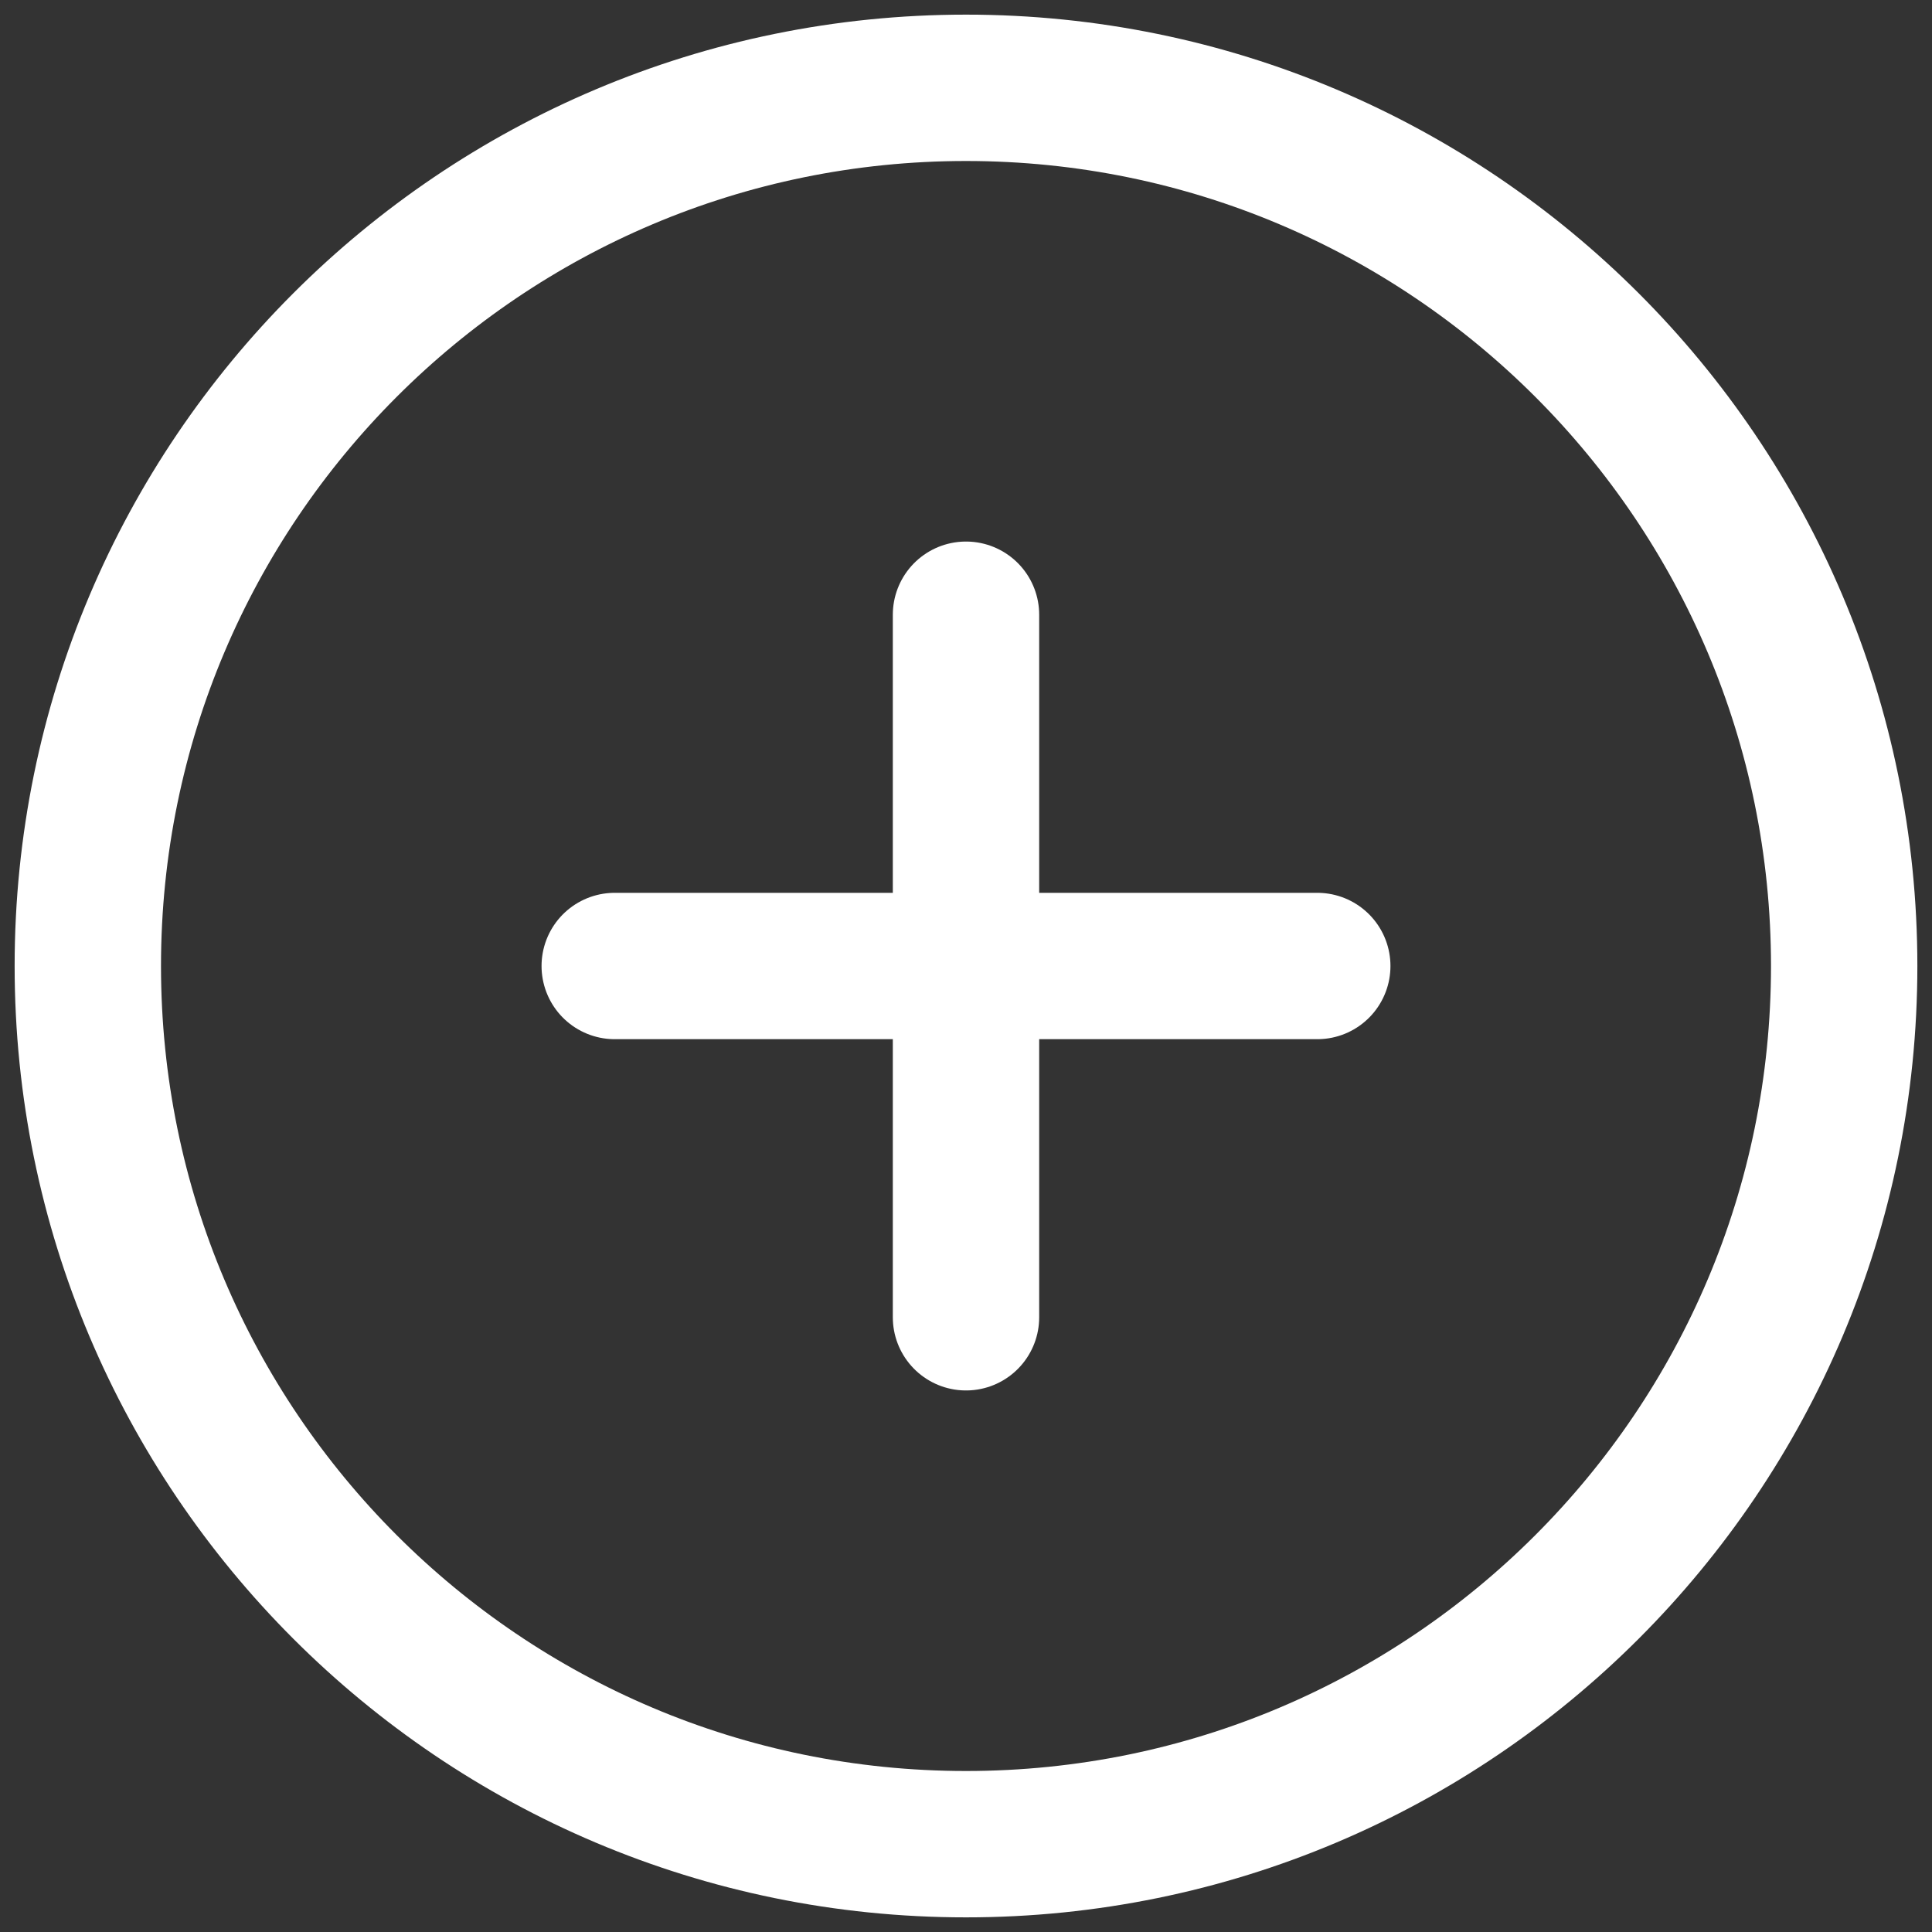 <svg width="66" height="66" viewBox="0 0 66 66" fill="none" xmlns="http://www.w3.org/2000/svg">
<rect x="0" y="0" width="66" height="66" fill="#333333" stroke="none"/>
<path d="M33 63C49.569 63 63 49.569 63 33C63 16.431 49.569 3 33 3C16.431 3 3 16.431 3 33C3 49.569 16.431 63 33 63Z" stroke="white" stroke-width="5" stroke-linecap="round" stroke-linejoin="round"/>
<path d="M33 21V45" stroke="white" stroke-width="5" stroke-linecap="round" stroke-linejoin="round"/>
<path d="M21 33H45" stroke="white" stroke-width="5" stroke-linecap="round" stroke-linejoin="round"/>
</svg>
